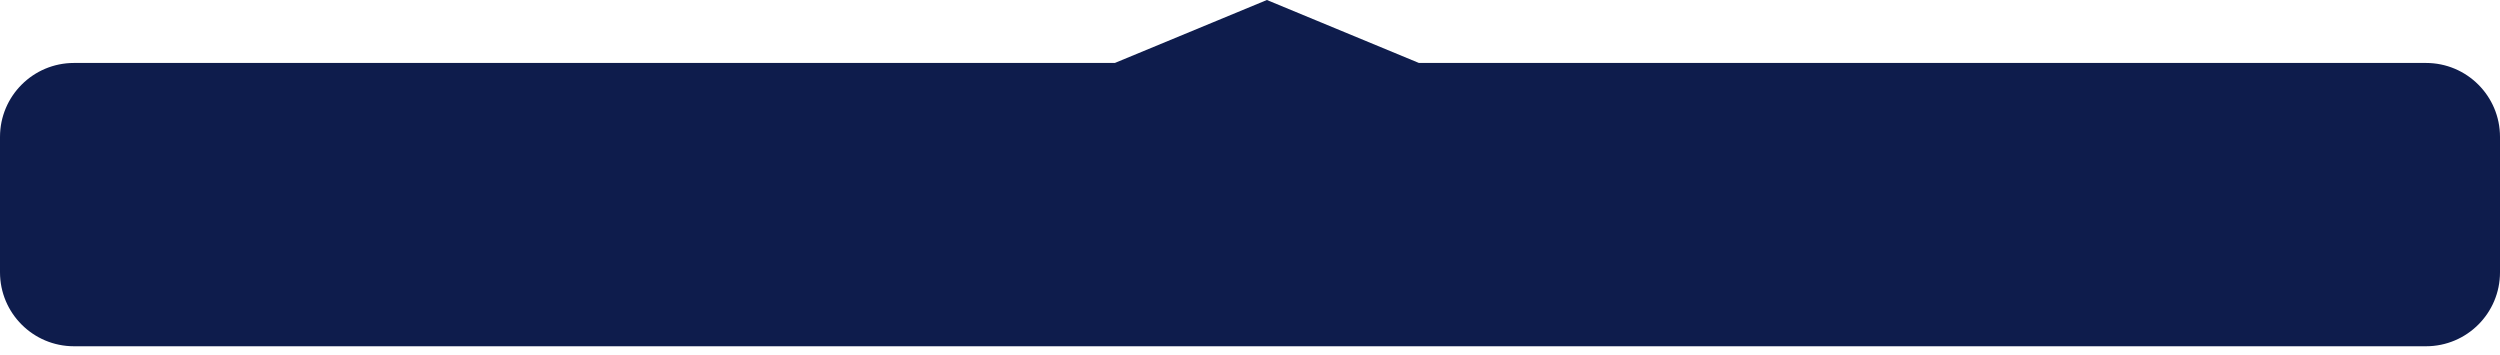 <svg width="169" height="24" viewBox="0 0 169 24" fill="none" xmlns="http://www.w3.org/2000/svg">
<path d="M0 18.407C0 21.169 2.239 23.407 5 23.407H164C166.761 23.407 169 21.169 169 18.407V9.256C169 6.494 166.761 4.256 164 4.256H95.919L85.642 -6.10352e-05L75.365 4.256H5C2.239 4.256 0 6.494 0 9.256V18.407Z" fill="#0E1C4C"/>
</svg>
